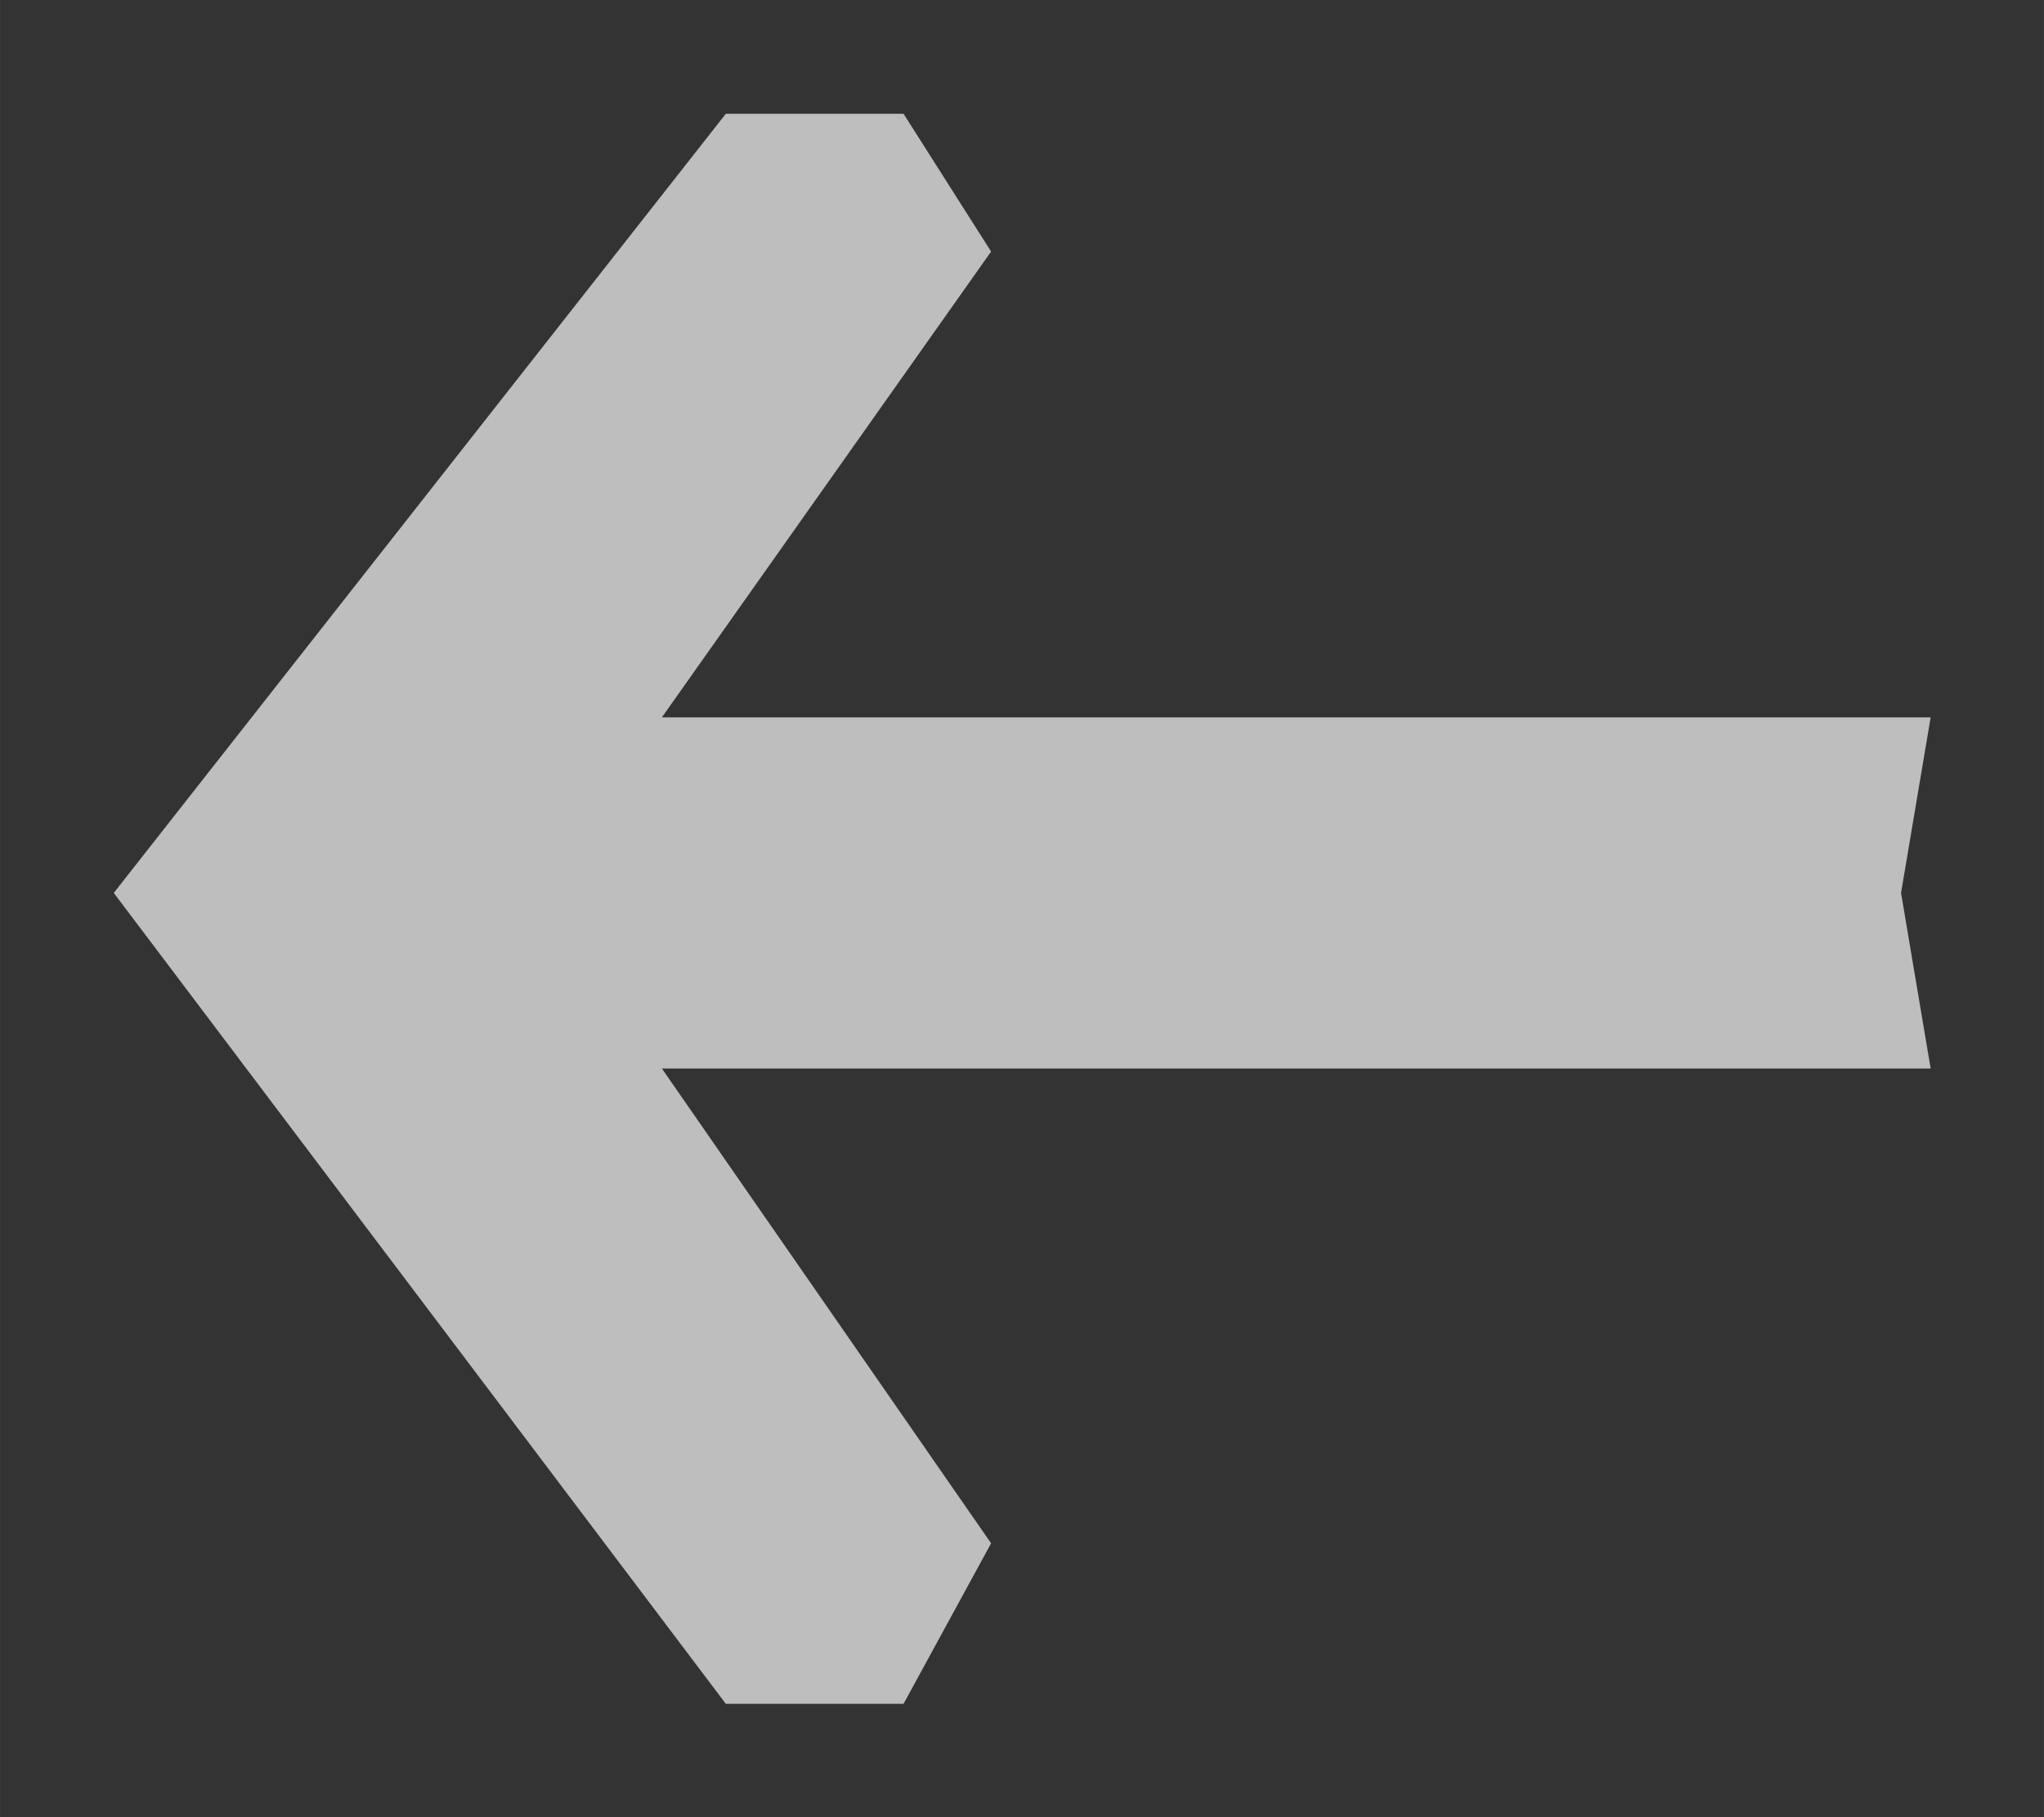 <?xml version="1.0" encoding="UTF-8" standalone="no"?>
<svg
   xmlns:dc="http://purl.org/dc/elements/1.1/"
   xmlns:cc="http://creativecommons.org/ns#"
   xmlns:rdf="http://www.w3.org/1999/02/22-rdf-syntax-ns#"
   xmlns:svg="http://www.w3.org/2000/svg"
   xmlns="http://www.w3.org/2000/svg"
   xmlns:sodipodi="http://sodipodi.sourceforge.net/DTD/sodipodi-0.dtd"
   xmlns:inkscape="http://www.inkscape.org/namespaces/inkscape"
   height="16"
   width="18"
   version="1.1"
   viewBox="0 0 4.762 4.233"
   id="svg8"
   sodipodi:docname="back-symbolic.svg"
   inkscape:version="0.92.1 r15371">
  <rect x="0" y="0" width="4.762" height="4.233" fill="#333333" stroke="none"/>
  <defs
     id="defs12" />
  <sodipodi:namedview
     pagecolor="#ffffff"
     bordercolor="#666666"
     borderopacity="1"
     objecttolerance="10"
     gridtolerance="10"
     guidetolerance="10"
     inkscape:pageopacity="0"
     inkscape:pageshadow="2"
     inkscape:window-width="1920"
     inkscape:window-height="1173"
     id="namedview10"
     showgrid="false"
     inkscape:zoom="10.727273"
     inkscape:cx="28.773163"
     inkscape:cy="-7.6940172"
     inkscape:window-x="0"
     inkscape:window-y="27"
     inkscape:window-maximized="1"
     inkscape:current-layer="svg8" />
  <rect
     rx="0.132"
     height="0.478"
     width="1.32"
     y="5.023"
     x="0.074"
     id="rect6"
     style="fill:#ffffff" />
  <path
     style="fill:#bebebe;fill-opacity:1;fill-rule:evenodd;stroke:none;stroke-width:0.209px;stroke-linecap:butt;stroke-linejoin:miter;stroke-opacity:1"
     d="M 2.105,0.265 H 1.691 L 0.265,2.08 1.691,3.969 H 2.105 L 2.309,3.595 1.542,2.489 H 4.498 L 4.429,2.08 4.498,1.671 H 1.542 L 2.309,0.586 Z"
     id="path4517"
     inkscape:connector-curvature="0"
     sodipodi:nodetypes="ccccccccccccc" />
</svg>
